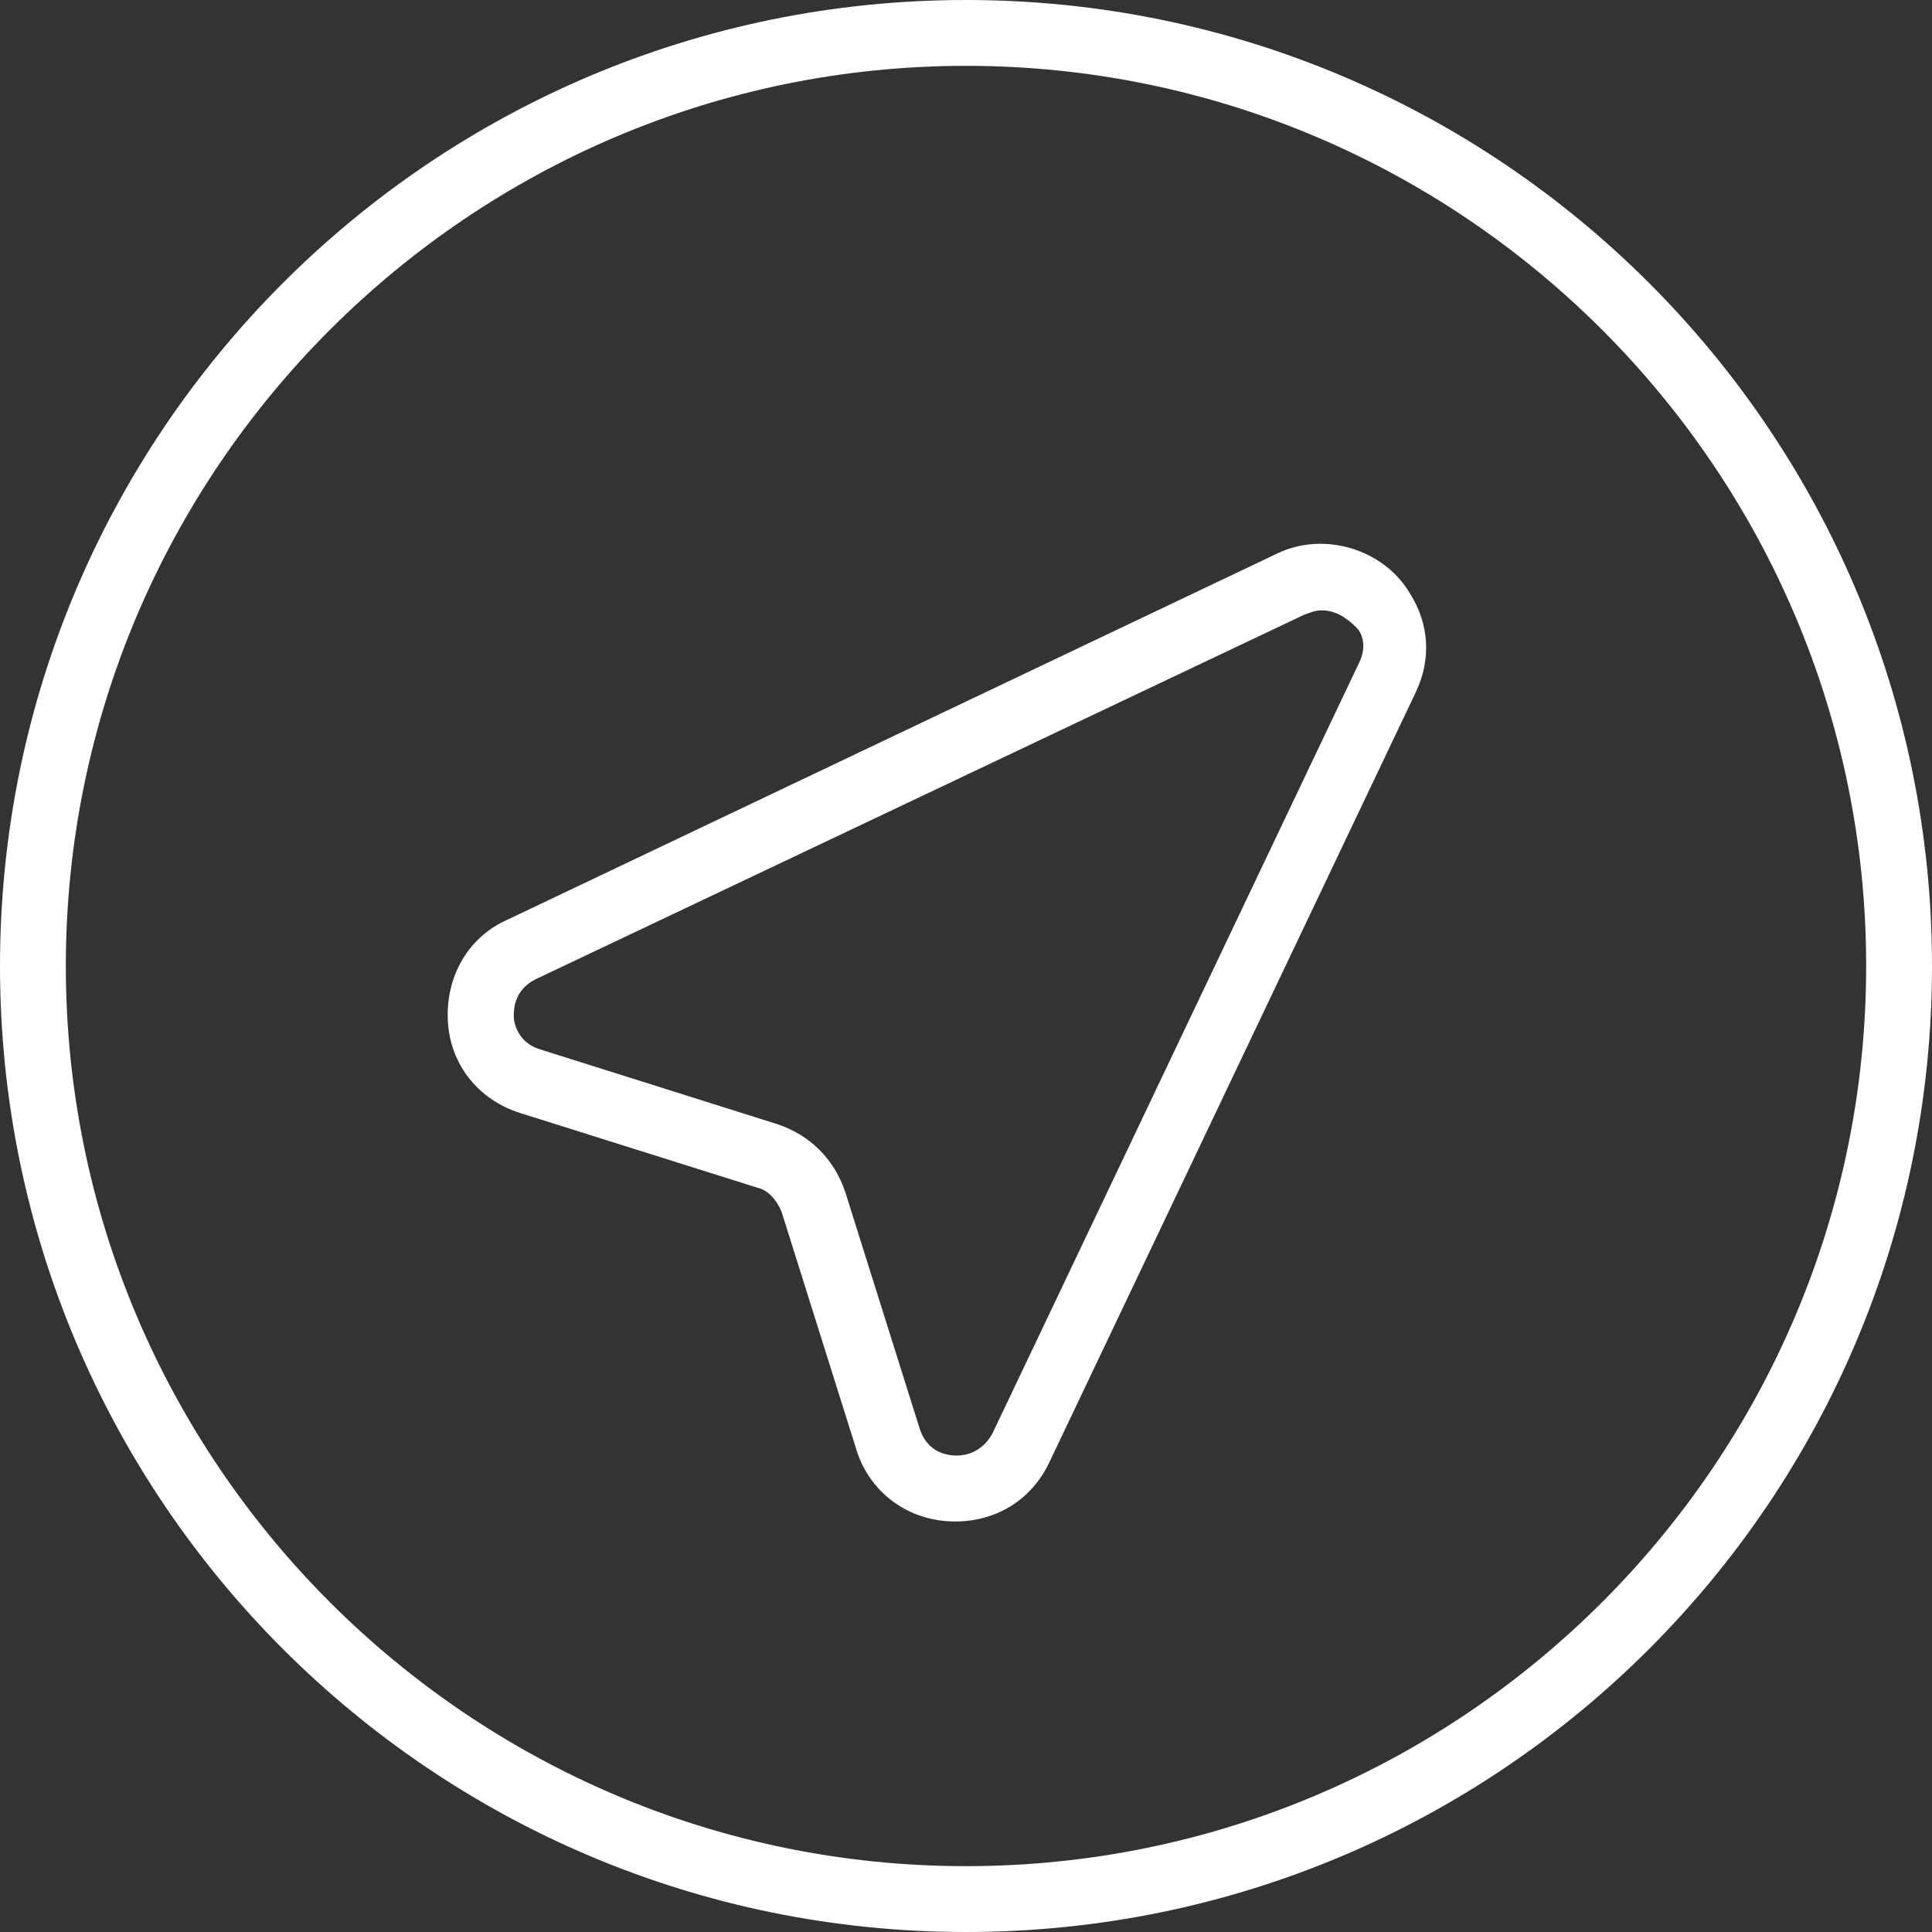 <svg width="25" height="25" viewBox="0 0 25 25" version="1.1" xmlns="http://www.w3.org/2000/svg" xmlns:xlink="http://www.w3.org/1999/xlink">
<rect x="0" y="0" width="25" height="25" fill="#333333" stroke="none"/>
<g id="Canvas" fill="none">
<g id="Vector">
<path d="M 12.5 25C 5.597 25 0 19.403 0 12.5C 0 5.597 5.597 0 12.5 0C 19.403 0 25 5.597 25 12.5C 25 19.403 19.403 25 12.5 25ZM 12.5 0.852C 6.08 0.852 0.852 6.08 0.852 12.5C 0.852 18.921 6.08 24.148 12.5 24.148C 18.921 24.148 24.148 18.921 24.148 12.5C 24.148 6.08 18.921 0.852 12.5 0.852ZM 12.358 19.688C 11.761 19.688 11.25 19.318 11.079 18.75L 10.114 15.682C 10.057 15.54 9.943 15.398 9.801 15.369L 6.733 14.403C 6.193 14.233 5.824 13.778 5.795 13.21C 5.767 12.642 6.051 12.131 6.562 11.903L 16.534 7.159C 17.131 6.875 17.898 7.102 18.239 7.67C 18.494 8.068 18.523 8.523 18.324 8.949L 13.579 18.921C 13.352 19.403 12.898 19.688 12.358 19.688ZM 17.102 7.898C 17.017 7.898 16.96 7.926 16.875 7.955L 6.932 12.671C 6.648 12.812 6.648 13.068 6.648 13.153C 6.648 13.239 6.705 13.494 6.989 13.579L 10.057 14.546C 10.483 14.688 10.796 15 10.938 15.426L 11.903 18.494C 11.989 18.75 12.188 18.835 12.386 18.835C 12.472 18.835 12.699 18.807 12.841 18.551L 17.585 8.58C 17.699 8.352 17.614 8.182 17.557 8.125C 17.415 7.983 17.273 7.898 17.102 7.898Z" fill="white"/>
</g>
</g>
</svg>

